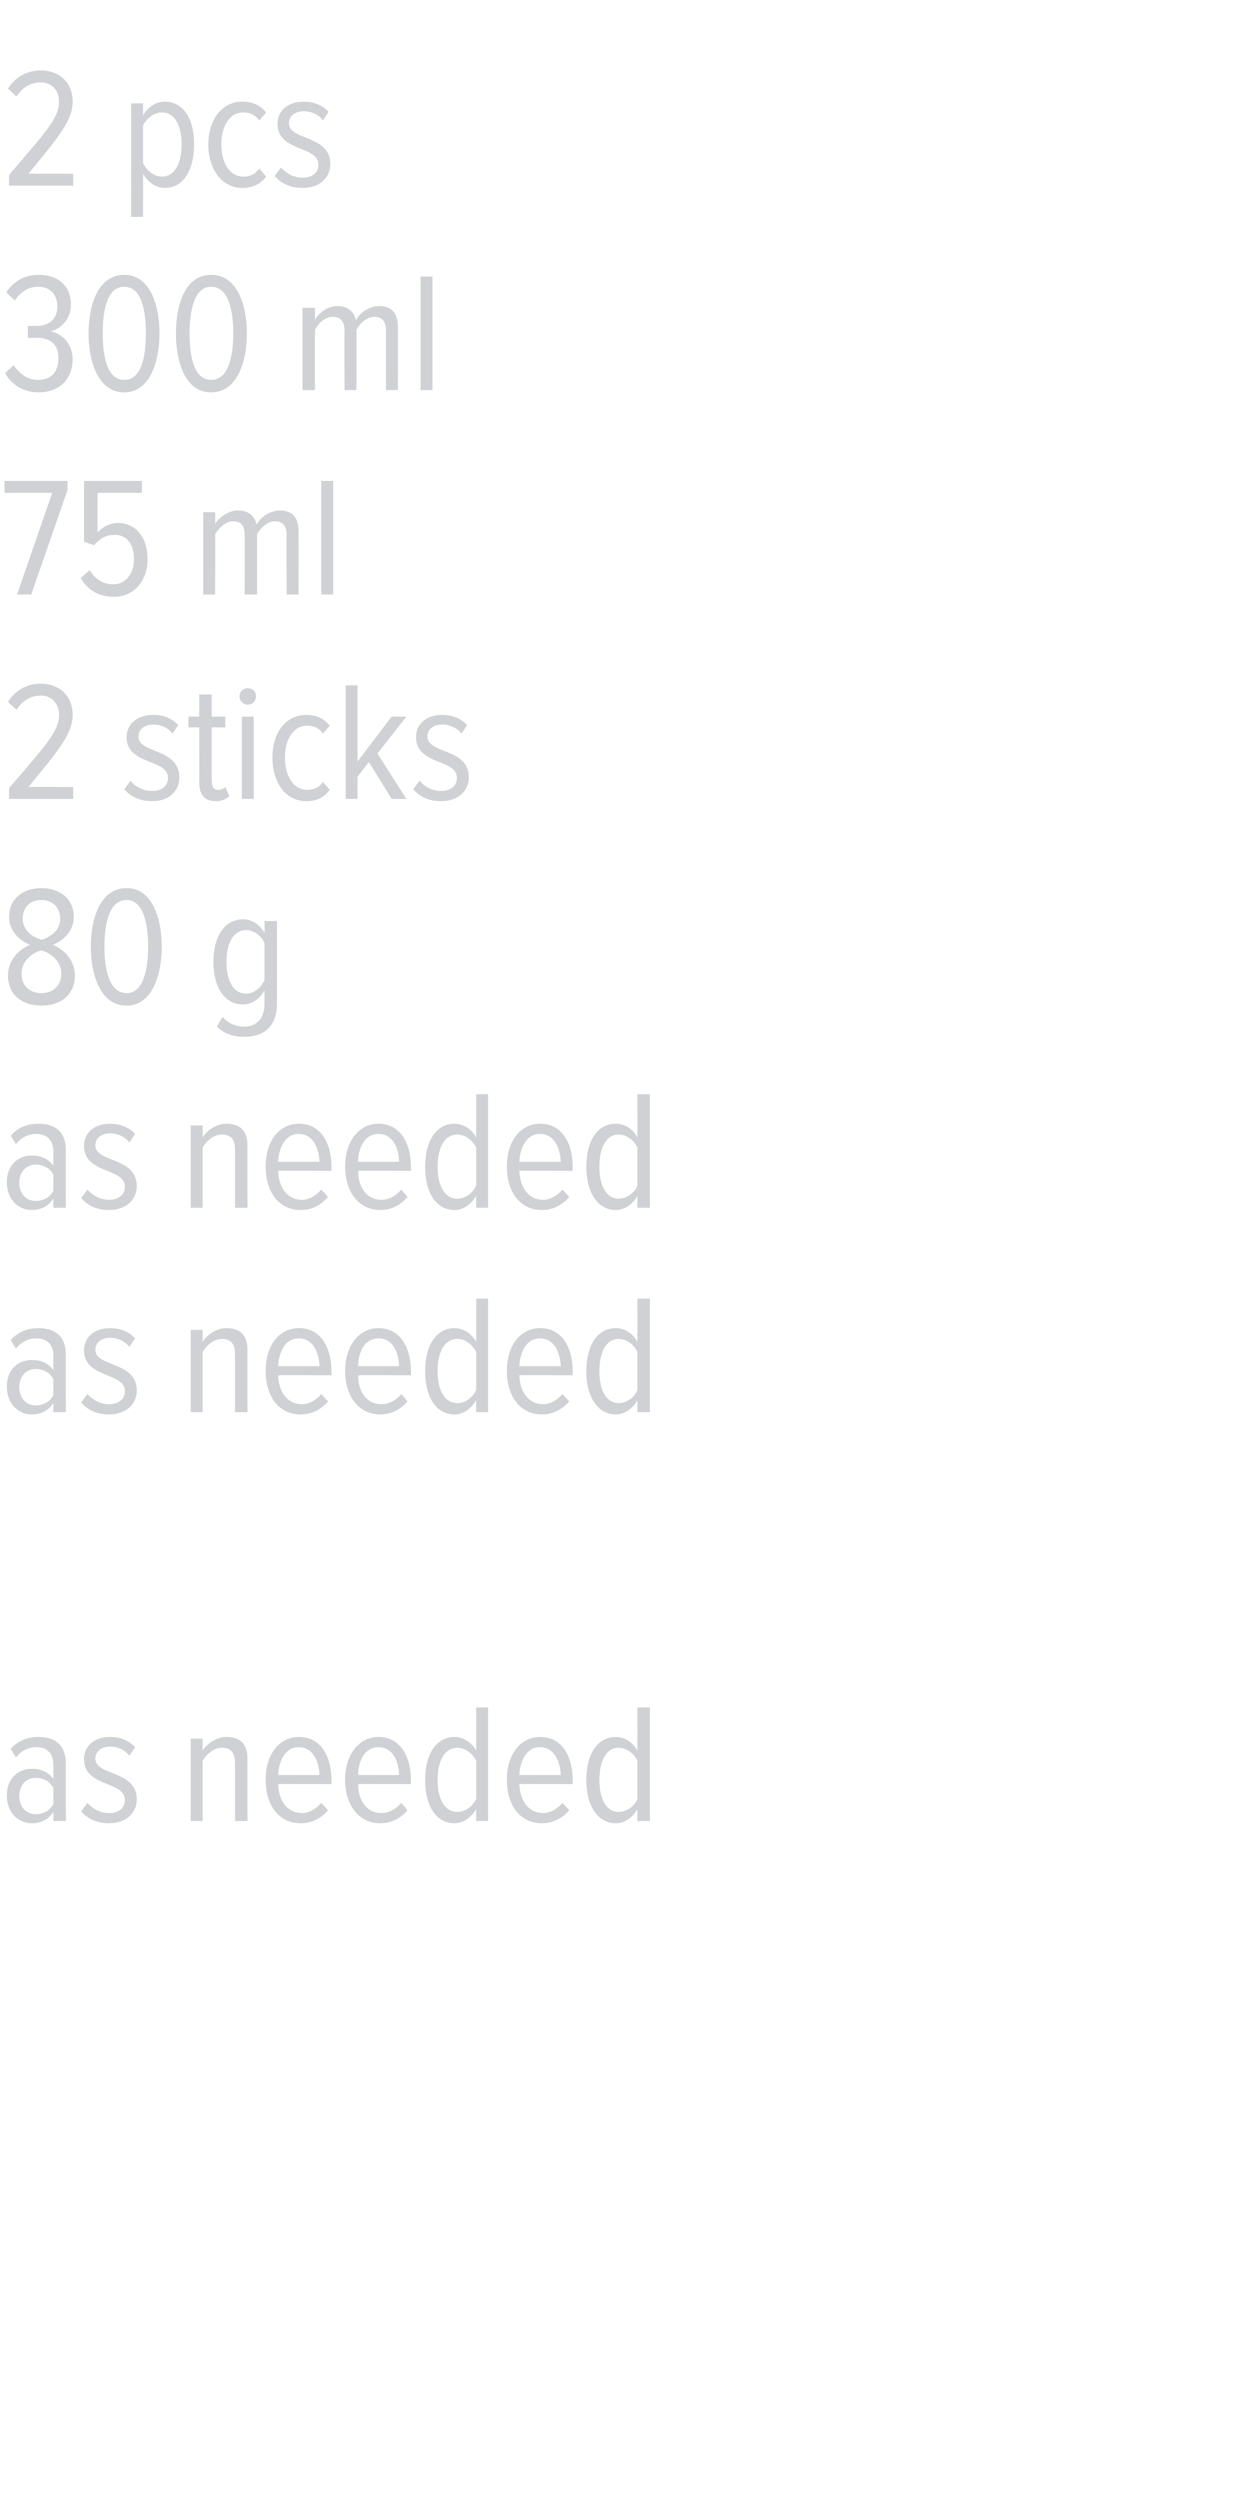 <?xml version="1.0" standalone="no"?><!DOCTYPE svg PUBLIC "-//W3C//DTD SVG 1.1//EN" "http://www.w3.org/Graphics/SVG/1.1/DTD/svg11.dtd"><svg xmlns="http://www.w3.org/2000/svg" version="1.1" width="219px" height="440.3px" viewBox="0 0 219 440.3">  <desc>2 pcs 300 ml 75 ml 2 sticks 80 g as needed as needed as needed</desc>  <defs/>  <g id="Polygon161462">    <path d="M 9.4 320.7 C 9.4 320.7 9.42 319.14 9.4 319.1 C 8.5 320.5 7.1 321.1 5.6 321.1 C 3.3 321.1 1.2 319.3 1.2 316.2 C 1.2 313.2 3.2 311.5 5.6 311.5 C 7.1 311.5 8.5 312 9.4 313.3 C 9.4 313.3 9.4 310.8 9.4 310.8 C 9.4 308.8 8.3 307.7 6.4 307.7 C 5.1 307.7 3.9 308.2 2.8 309.5 C 2.8 309.5 1.9 308 1.9 308 C 3.2 306.5 4.9 305.9 6.8 305.9 C 9.7 305.9 11.6 307.3 11.6 310.6 C 11.58 310.56 11.6 320.7 11.6 320.7 L 9.4 320.7 Z M 9.4 317.7 C 9.4 317.7 9.4 314.9 9.4 314.9 C 8.8 313.7 7.6 313.1 6.3 313.1 C 4.5 313.1 3.4 314.5 3.4 316.3 C 3.4 318.1 4.5 319.5 6.3 319.5 C 7.6 319.5 8.8 318.9 9.4 317.7 Z M 14.3 319 C 14.3 319 15.4 317.5 15.4 317.5 C 16.3 318.5 17.6 319.3 19.2 319.3 C 20.9 319.3 22 318.4 22 317 C 22 313.6 14.8 314.8 14.8 309.8 C 14.8 307.6 16.5 305.9 19.4 305.9 C 21.3 305.9 22.8 306.6 23.8 307.7 C 23.8 307.7 22.8 309.2 22.8 309.2 C 22 308.2 20.8 307.6 19.4 307.6 C 17.8 307.6 16.8 308.5 16.8 309.7 C 16.8 312.8 24.1 311.7 24.1 316.9 C 24.1 319.3 22.2 321.1 19.2 321.1 C 17.2 321.1 15.5 320.4 14.3 319 Z M 41.4 320.7 C 41.4 320.7 41.4 310.38 41.4 310.4 C 41.4 308.5 40.5 307.8 39.1 307.8 C 37.7 307.8 36.4 308.9 35.7 310.1 C 35.7 310.08 35.7 320.7 35.7 320.7 L 33.6 320.7 L 33.6 306.2 L 35.7 306.2 C 35.7 306.2 35.7 308.28 35.7 308.3 C 36.5 307 38.2 305.9 39.9 305.9 C 42.4 305.9 43.6 307.2 43.6 309.8 C 43.56 309.78 43.6 320.7 43.6 320.7 L 41.4 320.7 Z M 46.8 313.4 C 46.8 309.2 49 305.9 52.7 305.9 C 56.5 305.9 58.4 309.3 58.4 313.5 C 58.41 313.5 58.4 314.2 58.4 314.2 C 58.4 314.2 49.02 314.16 49 314.2 C 49.1 317.1 50.6 319.3 53.2 319.3 C 54.4 319.3 55.7 318.6 56.6 317.5 C 56.6 317.5 57.8 318.8 57.8 318.8 C 56.6 320.2 55 321.1 53 321.1 C 49.1 321.1 46.8 317.9 46.8 313.4 Z M 52.6 307.7 C 50.1 307.7 49.1 310.4 49 312.6 C 49 312.6 56.3 312.6 56.3 312.6 C 56.2 310.4 55.3 307.7 52.6 307.7 Z M 60.8 313.4 C 60.8 309.2 63.1 305.9 66.7 305.9 C 70.5 305.9 72.4 309.3 72.4 313.5 C 72.45 313.5 72.4 314.2 72.4 314.2 C 72.4 314.2 63.06 314.16 63.1 314.2 C 63.1 317.1 64.6 319.3 67.2 319.3 C 68.5 319.3 69.8 318.6 70.7 317.5 C 70.7 317.5 71.8 318.8 71.8 318.8 C 70.6 320.2 69 321.1 67 321.1 C 63.2 321.1 60.8 317.9 60.8 313.4 Z M 66.7 307.7 C 64.1 307.7 63.1 310.4 63.1 312.6 C 63.1 312.6 70.3 312.6 70.3 312.6 C 70.3 310.4 69.3 307.7 66.7 307.7 Z M 83.9 320.7 C 83.9 320.7 83.88 318.63 83.9 318.6 C 83 320.1 81.6 321.1 80.1 321.1 C 76.8 321.1 74.9 318 74.9 313.5 C 74.9 309 76.8 305.9 80.1 305.9 C 81.5 305.9 83 306.7 83.9 308.3 C 83.88 308.31 83.9 300.7 83.9 300.7 L 86 300.7 L 86 320.7 L 83.9 320.7 Z M 83.9 316.8 C 83.9 316.8 83.9 310.1 83.9 310.1 C 83.3 308.9 82 307.8 80.6 307.8 C 78.2 307.8 77.1 310.3 77.1 313.5 C 77.1 316.6 78.2 319.1 80.6 319.1 C 82 319.1 83.3 318.1 83.9 316.8 Z M 89.3 313.4 C 89.3 309.2 91.5 305.9 95.2 305.9 C 99 305.9 100.9 309.3 100.9 313.5 C 100.89 313.5 100.9 314.2 100.9 314.2 C 100.9 314.2 91.5 314.16 91.5 314.2 C 91.6 317.1 93.1 319.3 95.7 319.3 C 96.9 319.3 98.2 318.6 99.1 317.5 C 99.1 317.5 100.3 318.8 100.3 318.8 C 99.1 320.2 97.4 321.1 95.5 321.1 C 91.6 321.1 89.3 317.9 89.3 313.4 Z M 95.1 307.7 C 92.6 307.7 91.6 310.4 91.5 312.6 C 91.5 312.6 98.8 312.6 98.8 312.6 C 98.7 310.4 97.8 307.7 95.1 307.7 Z M 112.3 320.7 C 112.3 320.7 112.32 318.63 112.3 318.6 C 111.5 320.1 110 321.1 108.5 321.1 C 105.3 321.1 103.3 318 103.3 313.5 C 103.3 309 105.2 305.9 108.5 305.9 C 110 305.9 111.4 306.7 112.3 308.3 C 112.32 308.31 112.3 300.7 112.3 300.7 L 114.5 300.7 L 114.5 320.7 L 112.3 320.7 Z M 112.3 316.8 C 112.3 316.8 112.3 310.1 112.3 310.1 C 111.8 308.9 110.4 307.8 109 307.8 C 106.7 307.8 105.6 310.3 105.6 313.5 C 105.6 316.6 106.7 319.1 109 319.1 C 110.4 319.1 111.8 318.1 112.3 316.8 Z " stroke="none" fill="#d0d1d4"/>  </g>  <g id="Polygon161461">    <path d="M 9.4 248.7 C 9.4 248.7 9.42 247.14 9.4 247.1 C 8.5 248.5 7.1 249.1 5.6 249.1 C 3.3 249.1 1.2 247.3 1.2 244.2 C 1.2 241.2 3.2 239.5 5.6 239.5 C 7.1 239.5 8.5 240 9.4 241.3 C 9.4 241.3 9.4 238.8 9.4 238.8 C 9.4 236.8 8.3 235.7 6.4 235.7 C 5.1 235.7 3.9 236.2 2.8 237.5 C 2.8 237.5 1.9 236 1.9 236 C 3.2 234.5 4.9 233.9 6.8 233.9 C 9.7 233.9 11.6 235.3 11.6 238.6 C 11.58 238.56 11.6 248.7 11.6 248.7 L 9.4 248.7 Z M 9.4 245.7 C 9.4 245.7 9.4 242.9 9.4 242.9 C 8.8 241.7 7.6 241.1 6.3 241.1 C 4.5 241.1 3.4 242.5 3.4 244.3 C 3.4 246.1 4.5 247.5 6.3 247.5 C 7.6 247.5 8.8 246.9 9.4 245.7 Z M 14.3 247 C 14.3 247 15.4 245.5 15.4 245.5 C 16.3 246.5 17.6 247.3 19.2 247.3 C 20.9 247.3 22 246.4 22 245 C 22 241.6 14.8 242.8 14.8 237.8 C 14.8 235.6 16.5 233.9 19.4 233.9 C 21.3 233.9 22.8 234.6 23.8 235.7 C 23.8 235.7 22.8 237.2 22.8 237.2 C 22 236.2 20.8 235.6 19.4 235.6 C 17.8 235.6 16.8 236.5 16.8 237.7 C 16.8 240.8 24.1 239.7 24.1 244.9 C 24.1 247.3 22.2 249.1 19.2 249.1 C 17.2 249.1 15.5 248.4 14.3 247 Z M 41.4 248.7 C 41.4 248.7 41.4 238.38 41.4 238.4 C 41.4 236.5 40.5 235.8 39.1 235.8 C 37.7 235.8 36.4 236.9 35.7 238.1 C 35.7 238.08 35.7 248.7 35.7 248.7 L 33.6 248.7 L 33.6 234.2 L 35.7 234.2 C 35.7 234.2 35.7 236.28 35.7 236.3 C 36.5 235 38.2 233.9 39.9 233.9 C 42.4 233.9 43.6 235.2 43.6 237.8 C 43.56 237.78 43.6 248.7 43.6 248.7 L 41.4 248.7 Z M 46.8 241.4 C 46.8 237.2 49 233.9 52.7 233.9 C 56.5 233.9 58.4 237.3 58.4 241.5 C 58.41 241.5 58.4 242.2 58.4 242.2 C 58.4 242.2 49.02 242.16 49 242.2 C 49.1 245.1 50.6 247.3 53.2 247.3 C 54.4 247.3 55.7 246.6 56.6 245.5 C 56.6 245.5 57.8 246.8 57.8 246.8 C 56.6 248.2 55 249.1 53 249.1 C 49.1 249.1 46.8 245.9 46.8 241.4 Z M 52.6 235.7 C 50.1 235.7 49.1 238.4 49 240.6 C 49 240.6 56.3 240.6 56.3 240.6 C 56.2 238.4 55.3 235.7 52.6 235.7 Z M 60.8 241.4 C 60.8 237.2 63.1 233.9 66.7 233.9 C 70.5 233.9 72.4 237.3 72.4 241.5 C 72.45 241.5 72.4 242.2 72.4 242.2 C 72.4 242.2 63.06 242.16 63.1 242.2 C 63.1 245.1 64.6 247.3 67.2 247.3 C 68.5 247.3 69.8 246.6 70.7 245.5 C 70.7 245.5 71.8 246.8 71.8 246.8 C 70.6 248.2 69 249.1 67 249.1 C 63.2 249.1 60.8 245.9 60.8 241.4 Z M 66.7 235.7 C 64.1 235.7 63.1 238.4 63.1 240.6 C 63.1 240.6 70.3 240.6 70.3 240.6 C 70.3 238.4 69.3 235.7 66.7 235.7 Z M 83.9 248.7 C 83.9 248.7 83.88 246.63 83.9 246.6 C 83 248.1 81.6 249.1 80.1 249.1 C 76.8 249.1 74.9 246 74.9 241.5 C 74.9 237 76.8 233.9 80.1 233.9 C 81.5 233.9 83 234.7 83.9 236.3 C 83.88 236.31 83.9 228.7 83.9 228.7 L 86 228.7 L 86 248.7 L 83.9 248.7 Z M 83.9 244.8 C 83.9 244.8 83.9 238.1 83.9 238.1 C 83.3 236.9 82 235.8 80.6 235.8 C 78.2 235.8 77.1 238.3 77.1 241.5 C 77.1 244.6 78.2 247.1 80.6 247.1 C 82 247.1 83.3 246.1 83.9 244.8 Z M 89.3 241.4 C 89.3 237.2 91.5 233.9 95.2 233.9 C 99 233.9 100.9 237.3 100.9 241.5 C 100.89 241.5 100.9 242.2 100.9 242.2 C 100.9 242.2 91.5 242.16 91.5 242.2 C 91.6 245.1 93.1 247.3 95.7 247.3 C 96.9 247.3 98.2 246.6 99.1 245.5 C 99.1 245.5 100.3 246.8 100.3 246.8 C 99.1 248.2 97.4 249.1 95.5 249.1 C 91.6 249.1 89.3 245.9 89.3 241.4 Z M 95.1 235.7 C 92.6 235.7 91.6 238.4 91.5 240.6 C 91.5 240.6 98.8 240.6 98.8 240.6 C 98.7 238.4 97.8 235.7 95.1 235.7 Z M 112.3 248.7 C 112.3 248.7 112.32 246.63 112.3 246.6 C 111.5 248.1 110 249.1 108.5 249.1 C 105.3 249.1 103.3 246 103.3 241.5 C 103.3 237 105.2 233.9 108.5 233.9 C 110 233.9 111.4 234.7 112.3 236.3 C 112.32 236.31 112.3 228.7 112.3 228.7 L 114.5 228.7 L 114.5 248.7 L 112.3 248.7 Z M 112.3 244.8 C 112.3 244.8 112.3 238.1 112.3 238.1 C 111.8 236.9 110.4 235.8 109 235.8 C 106.7 235.8 105.6 238.3 105.6 241.5 C 105.6 244.6 106.7 247.1 109 247.1 C 110.4 247.1 111.8 246.1 112.3 244.8 Z " stroke="none" fill="#d0d1d4"/>  </g>  <g id="Polygon161460">    <path d="M 9.4 212.7 C 9.4 212.7 9.42 211.14 9.4 211.1 C 8.5 212.5 7.1 213.1 5.6 213.1 C 3.3 213.1 1.2 211.3 1.2 208.2 C 1.2 205.2 3.2 203.5 5.6 203.5 C 7.1 203.5 8.5 204 9.4 205.3 C 9.4 205.3 9.4 202.8 9.4 202.8 C 9.4 200.8 8.3 199.7 6.4 199.7 C 5.1 199.7 3.9 200.2 2.8 201.5 C 2.8 201.5 1.9 200 1.9 200 C 3.2 198.5 4.9 197.9 6.8 197.9 C 9.7 197.9 11.6 199.3 11.6 202.6 C 11.58 202.56 11.6 212.7 11.6 212.7 L 9.4 212.7 Z M 9.4 209.7 C 9.4 209.7 9.4 206.9 9.4 206.9 C 8.8 205.7 7.6 205.1 6.3 205.1 C 4.5 205.1 3.4 206.5 3.4 208.3 C 3.4 210.1 4.5 211.5 6.3 211.5 C 7.6 211.5 8.8 210.9 9.4 209.7 Z M 14.3 211 C 14.3 211 15.4 209.5 15.4 209.5 C 16.3 210.5 17.6 211.3 19.2 211.3 C 20.9 211.3 22 210.4 22 209 C 22 205.6 14.8 206.8 14.8 201.8 C 14.8 199.6 16.5 197.9 19.4 197.9 C 21.3 197.9 22.8 198.6 23.8 199.7 C 23.8 199.7 22.8 201.2 22.8 201.2 C 22 200.2 20.8 199.6 19.4 199.6 C 17.8 199.6 16.8 200.5 16.8 201.7 C 16.8 204.8 24.1 203.7 24.1 208.9 C 24.1 211.3 22.2 213.1 19.2 213.1 C 17.2 213.1 15.5 212.4 14.3 211 Z M 41.4 212.7 C 41.4 212.7 41.4 202.38 41.4 202.4 C 41.4 200.5 40.5 199.8 39.1 199.8 C 37.7 199.8 36.4 200.9 35.7 202.1 C 35.7 202.08 35.7 212.7 35.7 212.7 L 33.6 212.7 L 33.6 198.2 L 35.7 198.2 C 35.7 198.2 35.7 200.28 35.7 200.3 C 36.5 199 38.2 197.9 39.9 197.9 C 42.4 197.9 43.6 199.2 43.6 201.8 C 43.56 201.78 43.6 212.7 43.6 212.7 L 41.4 212.7 Z M 46.8 205.4 C 46.8 201.2 49 197.9 52.7 197.9 C 56.5 197.9 58.4 201.3 58.4 205.5 C 58.41 205.5 58.4 206.2 58.4 206.2 C 58.4 206.2 49.02 206.16 49 206.2 C 49.1 209.1 50.6 211.3 53.2 211.3 C 54.4 211.3 55.7 210.6 56.6 209.5 C 56.6 209.5 57.8 210.8 57.8 210.8 C 56.6 212.2 55 213.1 53 213.1 C 49.1 213.1 46.8 209.9 46.8 205.4 Z M 52.6 199.7 C 50.1 199.7 49.1 202.4 49 204.6 C 49 204.6 56.3 204.6 56.3 204.6 C 56.2 202.4 55.3 199.7 52.6 199.7 Z M 60.8 205.4 C 60.8 201.2 63.1 197.9 66.7 197.9 C 70.5 197.9 72.4 201.3 72.4 205.5 C 72.45 205.5 72.4 206.2 72.4 206.2 C 72.4 206.2 63.06 206.16 63.1 206.2 C 63.1 209.1 64.6 211.3 67.2 211.3 C 68.5 211.3 69.8 210.6 70.7 209.5 C 70.7 209.5 71.8 210.8 71.8 210.8 C 70.6 212.2 69 213.1 67 213.1 C 63.2 213.1 60.8 209.9 60.8 205.4 Z M 66.7 199.7 C 64.1 199.7 63.1 202.4 63.1 204.6 C 63.1 204.6 70.3 204.6 70.3 204.6 C 70.3 202.4 69.3 199.7 66.7 199.7 Z M 83.9 212.7 C 83.9 212.7 83.88 210.63 83.9 210.6 C 83 212.1 81.6 213.1 80.1 213.1 C 76.8 213.1 74.9 210 74.9 205.5 C 74.9 201 76.8 197.9 80.1 197.9 C 81.5 197.9 83 198.7 83.9 200.3 C 83.88 200.31 83.9 192.7 83.9 192.7 L 86 192.7 L 86 212.7 L 83.9 212.7 Z M 83.9 208.8 C 83.9 208.8 83.9 202.1 83.9 202.1 C 83.3 200.9 82 199.8 80.6 199.8 C 78.2 199.8 77.1 202.3 77.1 205.5 C 77.1 208.6 78.2 211.1 80.6 211.1 C 82 211.1 83.3 210.1 83.9 208.8 Z M 89.3 205.4 C 89.3 201.2 91.5 197.9 95.2 197.9 C 99 197.9 100.9 201.3 100.9 205.5 C 100.89 205.5 100.9 206.2 100.9 206.2 C 100.9 206.2 91.5 206.16 91.5 206.2 C 91.6 209.1 93.1 211.3 95.7 211.3 C 96.9 211.3 98.2 210.6 99.1 209.5 C 99.1 209.5 100.3 210.8 100.3 210.8 C 99.1 212.2 97.4 213.1 95.5 213.1 C 91.6 213.1 89.3 209.9 89.3 205.4 Z M 95.1 199.7 C 92.6 199.7 91.6 202.4 91.5 204.6 C 91.5 204.6 98.8 204.6 98.8 204.6 C 98.7 202.4 97.8 199.7 95.1 199.7 Z M 112.3 212.7 C 112.3 212.7 112.32 210.63 112.3 210.6 C 111.5 212.1 110 213.1 108.5 213.1 C 105.3 213.1 103.3 210 103.3 205.5 C 103.3 201 105.2 197.9 108.5 197.9 C 110 197.9 111.4 198.7 112.3 200.3 C 112.32 200.31 112.3 192.7 112.3 192.7 L 114.5 192.7 L 114.5 212.7 L 112.3 212.7 Z M 112.3 208.8 C 112.3 208.8 112.3 202.1 112.3 202.1 C 111.8 200.9 110.4 199.8 109 199.8 C 106.7 199.8 105.6 202.3 105.6 205.5 C 105.6 208.6 106.7 211.1 109 211.1 C 110.4 211.1 111.8 210.1 112.3 208.8 Z " stroke="none" fill="#d0d1d4"/>  </g>  <g id="Polygon161459">    <path d="M 1.4 171.8 C 1.4 169.1 3.4 167.1 5.3 166.4 C 3.5 165.7 1.6 164 1.6 161.5 C 1.6 158 4.4 156.4 7.3 156.4 C 10.2 156.4 13 158 13 161.5 C 13 164 11.1 165.7 9.3 166.4 C 11.2 167.1 13.2 169.1 13.2 171.8 C 13.2 175.1 10.8 177.1 7.3 177.1 C 3.8 177.1 1.4 175.1 1.4 171.8 Z M 10.6 161.8 C 10.6 159.8 9.2 158.5 7.3 158.5 C 5.3 158.5 4 159.8 4 161.8 C 4 164.3 6.5 165.3 7.3 165.5 C 8.1 165.3 10.6 164.3 10.6 161.8 Z M 10.8 171.5 C 10.8 168.8 8.1 167.5 7.3 167.4 C 6.4 167.5 3.8 168.8 3.8 171.5 C 3.8 173.7 5.3 174.9 7.3 174.9 C 9.2 174.9 10.8 173.7 10.8 171.5 Z M 16 166.7 C 16 161.9 17.6 156.4 22.3 156.4 C 26.9 156.4 28.5 161.9 28.5 166.7 C 28.5 171.5 26.9 177.1 22.3 177.1 C 17.6 177.1 16 171.5 16 166.7 Z M 26.1 166.7 C 26.1 162.8 25.3 158.5 22.3 158.5 C 19.2 158.5 18.4 162.8 18.4 166.7 C 18.4 170.6 19.2 174.9 22.3 174.9 C 25.3 174.9 26.1 170.6 26.1 166.7 Z M 38.2 180.8 C 38.2 180.8 39.2 179.1 39.2 179.1 C 40.2 180.2 41.4 180.8 43 180.8 C 45 180.8 46.6 179.6 46.6 176.8 C 46.6 176.8 46.6 174.4 46.6 174.4 C 45.8 175.9 44.4 176.9 42.8 176.9 C 39.6 176.9 37.6 173.9 37.6 169.4 C 37.6 164.9 39.6 161.9 42.8 161.9 C 44.3 161.9 45.7 162.7 46.6 164.3 C 46.65 164.31 46.6 162.2 46.6 162.2 L 48.8 162.2 C 48.8 162.2 48.81 176.67 48.8 176.7 C 48.8 181.1 46.1 182.6 43.1 182.6 C 41.1 182.6 39.6 182.1 38.2 180.8 Z M 46.6 172.6 C 46.6 172.6 46.6 166.1 46.6 166.1 C 46.1 164.9 44.8 163.8 43.4 163.8 C 41 163.8 39.9 166.3 39.9 169.4 C 39.9 172.5 41 175 43.4 175 C 44.8 175 46.1 173.8 46.6 172.6 Z " stroke="none" fill="#d0d1d4"/>  </g>  <g id="Polygon161458">    <path d="M 1.6 140.7 C 1.6 140.7 1.59 138.75 1.6 138.8 C 8.1 131.2 10.4 128.8 10.4 125.9 C 10.4 123.7 8.9 122.5 7.2 122.5 C 5.3 122.5 3.9 123.5 2.9 125 C 2.9 125 1.4 123.6 1.4 123.6 C 2.7 121.6 4.7 120.4 7.2 120.4 C 10.3 120.4 12.8 122.4 12.8 125.9 C 12.8 129.2 10.3 132.2 5 138.6 C 4.98 138.57 12.9 138.6 12.9 138.6 L 12.9 140.7 L 1.6 140.7 Z M 21.9 139 C 21.9 139 23 137.5 23 137.5 C 23.8 138.5 25.2 139.3 26.8 139.3 C 28.5 139.3 29.6 138.4 29.6 137 C 29.6 133.6 22.3 134.8 22.3 129.8 C 22.3 127.6 24.1 125.9 27 125.9 C 28.9 125.9 30.4 126.6 31.4 127.7 C 31.4 127.7 30.4 129.2 30.4 129.2 C 29.6 128.2 28.4 127.6 27 127.6 C 25.4 127.6 24.4 128.5 24.4 129.7 C 24.4 132.8 31.6 131.7 31.6 136.9 C 31.6 139.3 29.8 141.1 26.8 141.1 C 24.8 141.1 23.1 140.4 21.9 139 Z M 35.1 137.8 C 35.13 137.79 35.1 128.1 35.1 128.1 L 33.2 128.1 L 33.2 126.2 L 35.1 126.2 L 35.1 122.3 L 37.3 122.3 L 37.3 126.2 L 39.7 126.2 L 39.7 128.1 L 37.3 128.1 C 37.3 128.1 37.29 137.4 37.3 137.4 C 37.3 138.5 37.6 139.1 38.5 139.1 C 39 139.1 39.4 138.9 39.7 138.6 C 39.7 138.6 40.4 140.2 40.4 140.2 C 39.9 140.7 39.1 141.1 38 141.1 C 36.1 141.1 35.1 140 35.1 137.8 Z M 42.2 122.6 C 42.2 121.8 42.9 121.2 43.6 121.2 C 44.5 121.2 45.1 121.8 45.1 122.6 C 45.1 123.5 44.5 124.1 43.6 124.1 C 42.9 124.1 42.2 123.5 42.2 122.6 Z M 42.6 140.7 L 42.6 126.2 L 44.7 126.2 L 44.7 140.7 L 42.6 140.7 Z M 48 133.4 C 48 129.2 50.2 125.9 54 125.9 C 56 125.9 57.2 126.7 58.1 127.8 C 58.1 127.8 56.9 129.2 56.9 129.2 C 56.2 128.2 55.3 127.8 54.1 127.8 C 51.6 127.8 50.2 130.4 50.2 133.4 C 50.2 136.5 51.6 139.1 54.1 139.1 C 55.3 139.1 56.2 138.7 56.9 137.7 C 56.9 137.7 58.1 139.1 58.1 139.1 C 57.2 140.3 56 141.1 54 141.1 C 50.2 141.1 48 137.7 48 133.4 Z M 69 140.7 L 65 134.2 L 63 136.8 L 63 140.7 L 60.9 140.7 L 60.9 120.7 L 63 120.7 L 63 134.1 L 69 126.2 L 71.6 126.2 L 66.5 132.7 L 71.6 140.7 L 69 140.7 Z M 72.8 139 C 72.8 139 73.9 137.5 73.9 137.5 C 74.8 138.5 76.1 139.3 77.7 139.3 C 79.4 139.3 80.5 138.4 80.5 137 C 80.5 133.6 73.3 134.8 73.3 129.8 C 73.3 127.6 75 125.9 77.9 125.9 C 79.8 125.9 81.3 126.6 82.3 127.7 C 82.3 127.7 81.3 129.2 81.3 129.2 C 80.5 128.2 79.3 127.6 77.9 127.6 C 76.3 127.6 75.3 128.5 75.3 129.7 C 75.3 132.8 82.6 131.7 82.6 136.9 C 82.6 139.3 80.7 141.1 77.7 141.1 C 75.7 141.1 74 140.4 72.8 139 Z " stroke="none" fill="#d0d1d4"/>  </g>  <g id="Polygon161457">    <path d="M 3 104.7 L 9.2 86.8 L 0.8 86.8 L 0.8 84.7 L 11.9 84.7 L 11.9 86.3 L 5.5 104.7 L 3 104.7 Z M 14.2 101.8 C 14.2 101.8 15.8 100.4 15.8 100.4 C 16.8 102 18.1 102.9 20 102.9 C 22.2 102.9 23.6 100.9 23.6 98.6 C 23.6 95.7 22.3 94.2 20.2 94.2 C 18.8 94.2 17.7 94.7 16.6 96 C 16.56 96.03 14.8 95.4 14.8 95.4 L 14.8 84.7 L 25 84.7 L 25 86.8 L 17.2 86.8 C 17.2 86.8 17.16 93.81 17.2 93.8 C 17.9 92.9 19.3 92.1 20.8 92.1 C 23.7 92.1 26 94.4 26 98.5 C 26 102.3 23.6 105.1 20.1 105.1 C 17.2 105.1 15.4 103.8 14.2 101.8 Z M 50.5 104.7 C 50.5 104.7 50.46 94.2 50.5 94.2 C 50.5 92.6 49.8 91.8 48.4 91.8 C 47.2 91.8 45.9 92.9 45.3 94.1 C 45.3 94.08 45.3 104.7 45.3 104.7 L 43.1 104.7 C 43.1 104.7 43.14 94.2 43.1 94.2 C 43.1 92.6 42.5 91.8 41.1 91.8 C 39.8 91.8 38.6 92.9 37.9 94.1 C 37.95 94.08 37.9 104.7 37.9 104.7 L 35.8 104.7 L 35.8 90.2 L 37.9 90.2 C 37.9 90.2 37.95 92.28 37.9 92.3 C 38.5 91.2 40.2 89.9 41.9 89.9 C 43.8 89.9 44.9 90.9 45.2 92.4 C 45.9 91.1 47.5 89.9 49.3 89.9 C 51.4 89.9 52.6 91 52.6 93.6 C 52.62 93.63 52.6 104.7 52.6 104.7 L 50.5 104.7 Z M 56.6 104.7 L 56.6 84.7 L 58.7 84.7 L 58.7 104.7 L 56.6 104.7 Z " stroke="none" fill="#d0d1d4"/>  </g>  <g id="Polygon161456">    <path d="M 0.9 65.7 C 0.9 65.7 2.4 64.3 2.4 64.3 C 3.4 65.8 4.8 66.9 6.7 66.9 C 9.1 66.9 10.3 65.4 10.3 63.1 C 10.3 60.4 8.6 59.5 6.5 59.5 C 5.9 59.5 5.2 59.5 4.9 59.5 C 4.9 59.5 4.9 57.4 4.9 57.4 C 5.2 57.4 6 57.4 6.5 57.4 C 8.5 57.4 10.1 56.3 10.1 54 C 10.1 51.7 8.7 50.5 6.7 50.5 C 4.9 50.5 3.6 51.5 2.6 52.9 C 2.6 52.9 1.1 51.5 1.1 51.5 C 2.3 49.6 4.3 48.4 6.8 48.4 C 10.1 48.4 12.5 50.2 12.5 53.7 C 12.5 56.2 10.7 57.9 8.9 58.4 C 10.7 58.6 12.8 60.4 12.8 63.3 C 12.8 66.6 10.6 69.1 6.8 69.1 C 4 69.1 1.9 67.6 0.9 65.7 Z M 15.6 58.7 C 15.6 53.9 17.2 48.4 21.9 48.4 C 26.5 48.4 28.1 53.9 28.1 58.7 C 28.1 63.5 26.5 69.1 21.9 69.1 C 17.2 69.1 15.6 63.5 15.6 58.7 Z M 25.7 58.7 C 25.7 54.8 25 50.5 21.9 50.5 C 18.8 50.5 18.1 54.8 18.1 58.7 C 18.1 62.6 18.8 66.9 21.9 66.9 C 25 66.9 25.7 62.6 25.7 58.7 Z M 31 58.7 C 31 53.9 32.5 48.4 37.2 48.4 C 41.9 48.4 43.5 53.9 43.5 58.7 C 43.5 63.5 41.9 69.1 37.2 69.1 C 32.5 69.1 31 63.5 31 58.7 Z M 41.1 58.7 C 41.1 54.8 40.3 50.5 37.2 50.5 C 34.2 50.5 33.4 54.8 33.4 58.7 C 33.4 62.6 34.1 66.9 37.2 66.9 C 40.3 66.9 41.1 62.6 41.1 58.7 Z M 68 68.7 C 68 68.7 67.98 58.2 68 58.2 C 68 56.6 67.3 55.8 66 55.8 C 64.7 55.8 63.4 56.9 62.8 58.1 C 62.82 58.08 62.8 68.7 62.8 68.7 L 60.7 68.7 C 60.7 68.7 60.66 58.2 60.7 58.2 C 60.7 56.6 60 55.8 58.6 55.8 C 57.3 55.8 56.1 56.9 55.5 58.1 C 55.47 58.08 55.5 68.7 55.5 68.7 L 53.3 68.7 L 53.3 54.2 L 55.5 54.2 C 55.5 54.2 55.47 56.28 55.5 56.3 C 56.1 55.2 57.7 53.9 59.4 53.9 C 61.3 53.9 62.4 54.9 62.7 56.4 C 63.4 55.1 65 53.9 66.8 53.9 C 68.9 53.9 70.1 55 70.1 57.6 C 70.14 57.63 70.1 68.7 70.1 68.7 L 68 68.7 Z M 74.1 68.7 L 74.1 48.7 L 76.2 48.7 L 76.2 68.7 L 74.1 68.7 Z " stroke="none" fill="#d0d1d4"/>  </g>  <g id="Polygon161455">    <path d="M 1.6 32.7 C 1.6 32.7 1.59 30.75 1.6 30.8 C 8.1 23.2 10.4 20.8 10.4 17.9 C 10.4 15.7 8.9 14.5 7.2 14.5 C 5.3 14.5 3.9 15.5 2.9 17 C 2.9 17 1.4 15.6 1.4 15.6 C 2.7 13.6 4.7 12.4 7.2 12.4 C 10.3 12.4 12.8 14.4 12.8 17.9 C 12.8 21.2 10.3 24.2 5 30.6 C 4.98 30.57 12.9 30.6 12.9 30.6 L 12.9 32.7 L 1.6 32.7 Z M 25.2 30.6 C 25.23 30.6 25.2 38.2 25.2 38.2 L 23.1 38.2 L 23.1 18.2 L 25.2 18.2 C 25.2 18.2 25.23 20.28 25.2 20.3 C 26.1 18.8 27.5 17.9 29 17.9 C 32.3 17.9 34.2 20.9 34.2 25.4 C 34.2 30 32.3 33.1 29 33.1 C 27.6 33.1 26.1 32.2 25.2 30.6 Z M 32 25.4 C 32 22.3 30.9 19.8 28.5 19.8 C 27.1 19.8 25.8 20.9 25.2 22.1 C 25.2 22.1 25.2 28.7 25.2 28.7 C 25.8 30 27.1 31.1 28.5 31.1 C 30.9 31.1 32 28.6 32 25.4 Z M 36.7 25.4 C 36.7 21.2 39 17.9 42.7 17.9 C 44.7 17.9 46 18.7 46.9 19.8 C 46.9 19.8 45.7 21.2 45.7 21.2 C 44.9 20.2 44 19.8 42.9 19.8 C 40.3 19.8 39 22.4 39 25.4 C 39 28.5 40.3 31.1 42.9 31.1 C 44 31.1 44.9 30.7 45.7 29.7 C 45.7 29.7 46.9 31.1 46.9 31.1 C 46 32.3 44.7 33.1 42.7 33.1 C 39 33.1 36.7 29.7 36.7 25.4 Z M 48.4 31 C 48.4 31 49.5 29.5 49.5 29.5 C 50.4 30.5 51.7 31.3 53.3 31.3 C 55 31.3 56.1 30.4 56.1 29 C 56.1 25.6 48.9 26.8 48.9 21.8 C 48.9 19.6 50.6 17.9 53.5 17.9 C 55.4 17.9 56.9 18.6 57.9 19.7 C 57.9 19.7 56.9 21.2 56.9 21.2 C 56.2 20.2 54.9 19.6 53.5 19.6 C 51.9 19.6 50.9 20.5 50.9 21.7 C 50.9 24.8 58.2 23.7 58.2 28.9 C 58.2 31.3 56.3 33.1 53.3 33.1 C 51.3 33.1 49.6 32.4 48.4 31 Z " stroke="none" fill="#d0d1d4"/>  </g></svg>